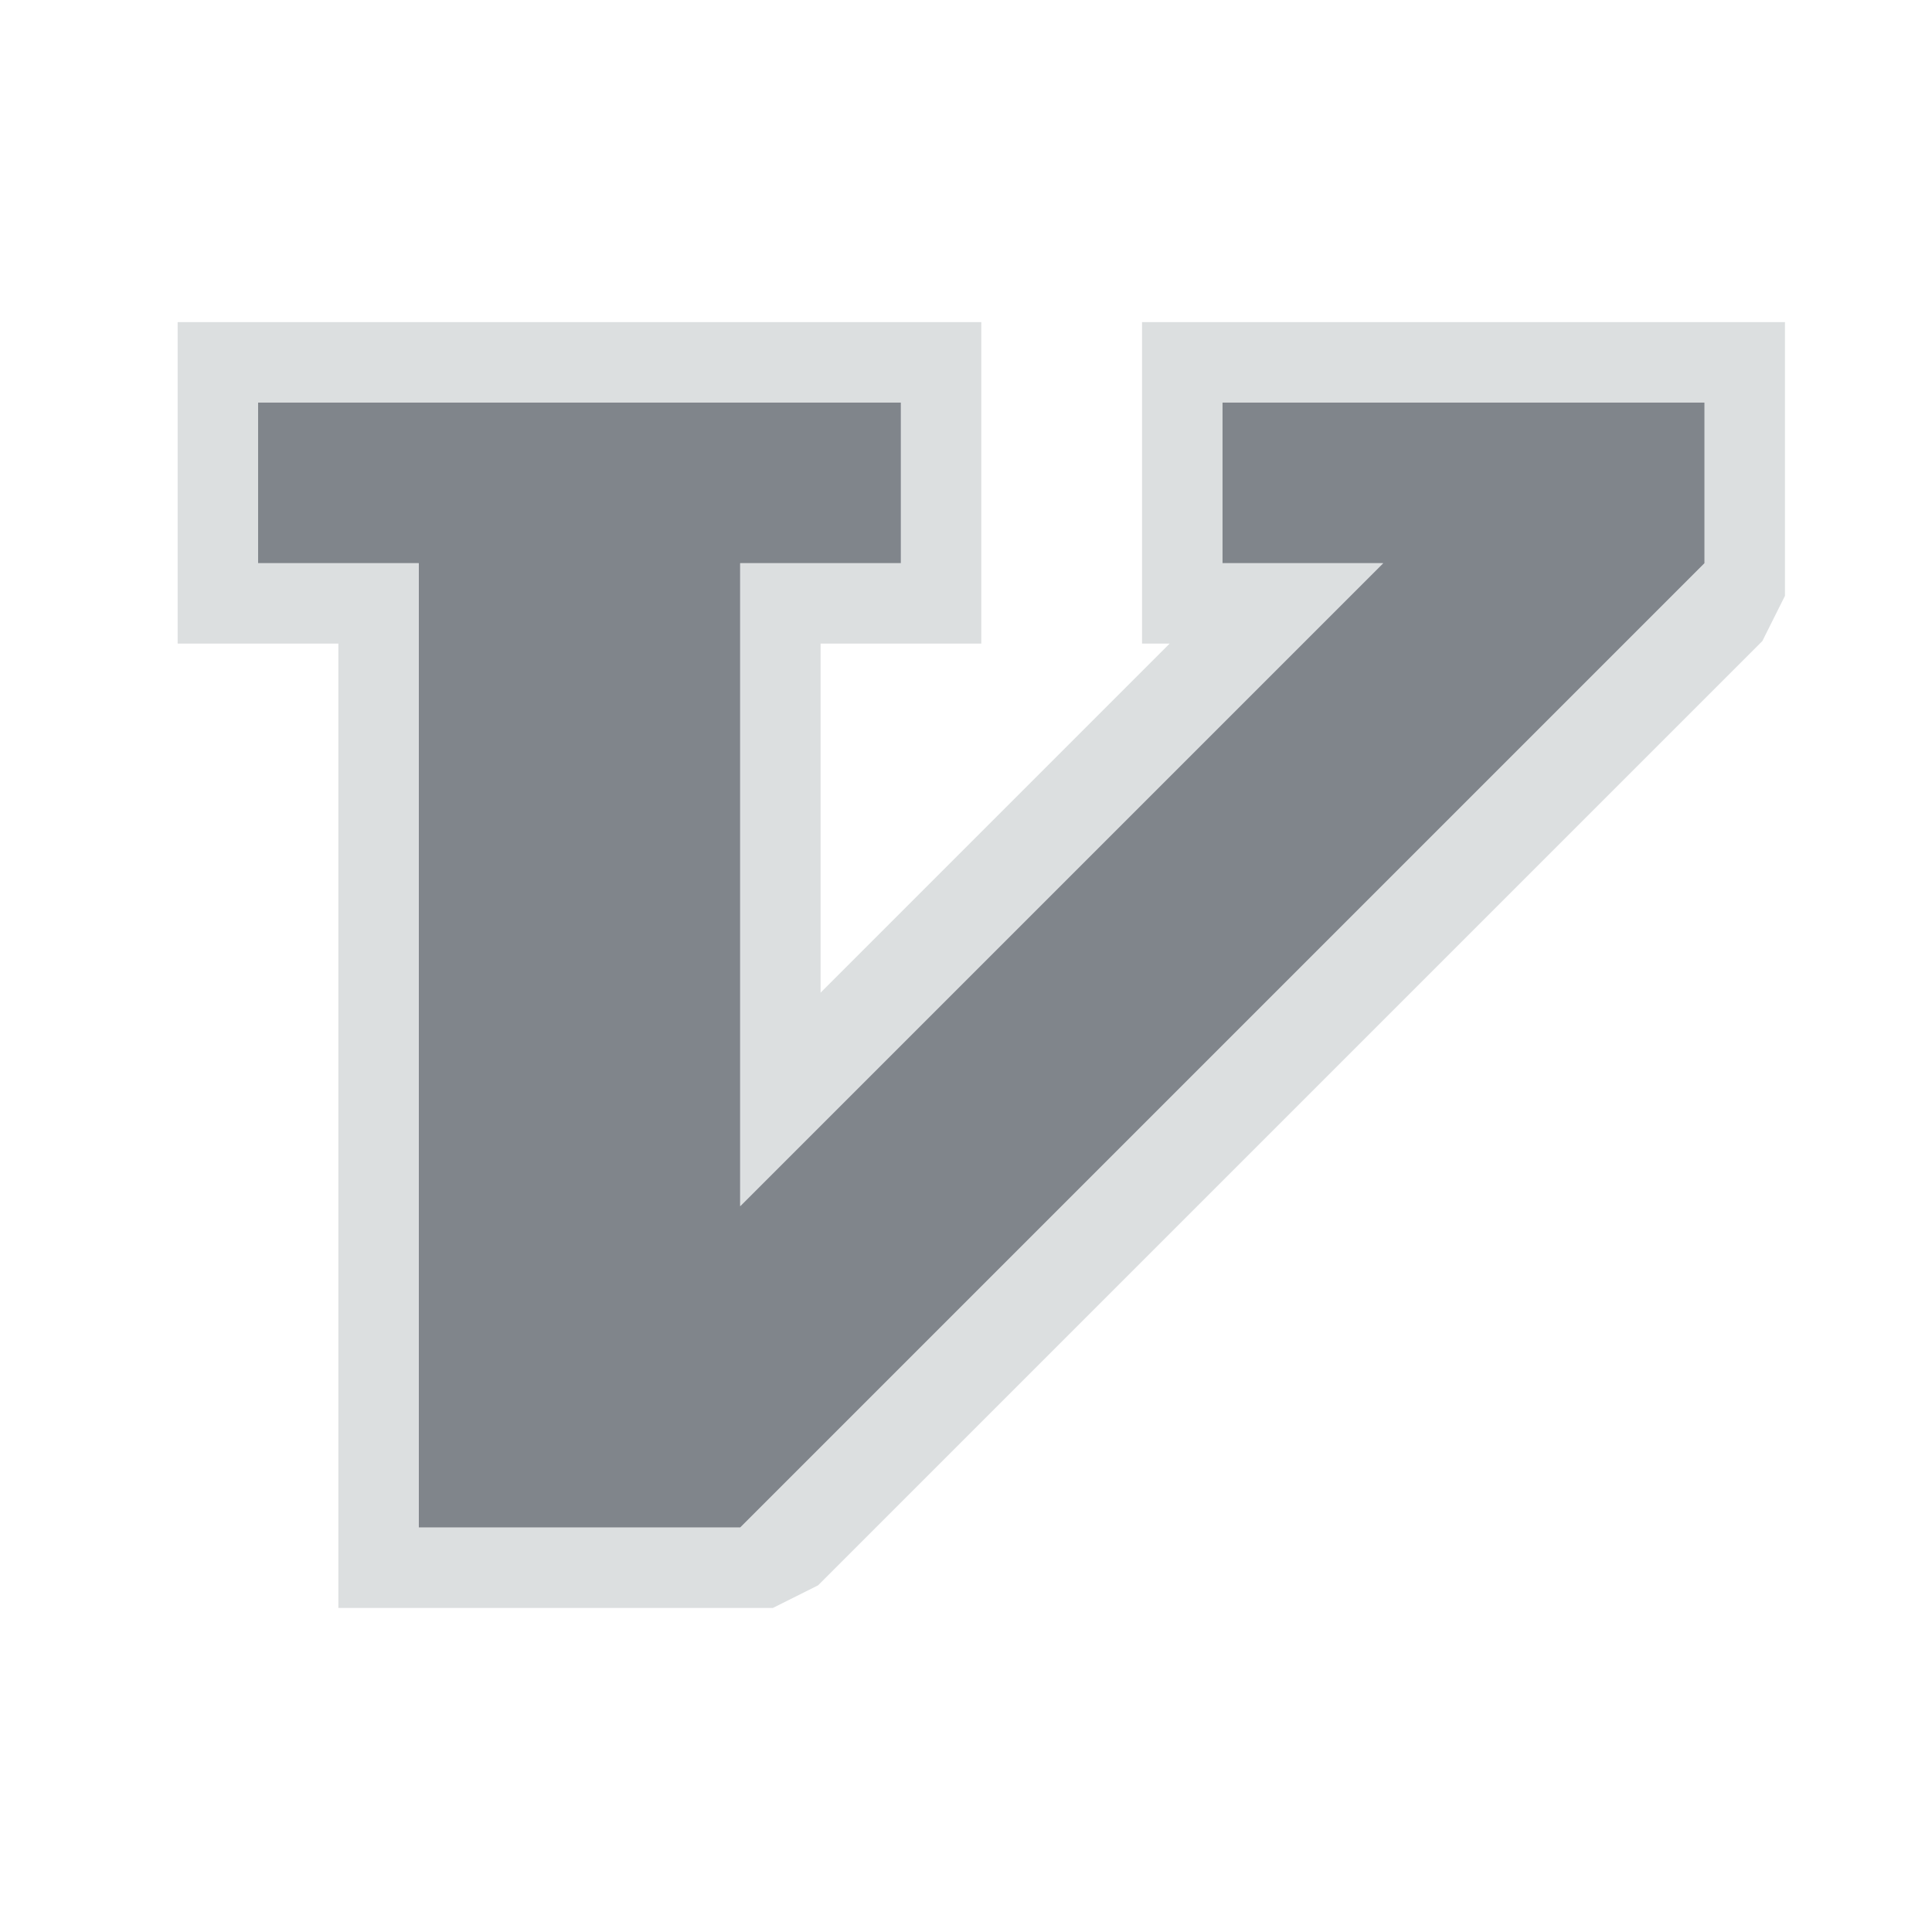 <?xml version="1.0" encoding="UTF-8" standalone="no"?>
<!-- Created with Inkscape (http://www.inkscape.org/) -->

<svg
   xmlns:dc="http://purl.org/dc/elements/1.1/"
   xmlns:cc="http://creativecommons.org/ns#"
   xmlns:rdf="http://www.w3.org/1999/02/22-rdf-syntax-ns#"
   xmlns:svg="http://www.w3.org/2000/svg"
   xmlns="http://www.w3.org/2000/svg"
   xmlns:sodipodi="http://sodipodi.sourceforge.net/DTD/sodipodi-0.dtd"
   xmlns:inkscape="http://www.inkscape.org/namespaces/inkscape"
   width="24"
   height="24"
   id="svg27665"
   version="1.1"
   inkscape:version="0.48.3.1 r9886"
   sodipodi:docname="vim.svg">
  <defs
     id="defs27667" />
  <sodipodi:namedview
     id="base"
     pagecolor="#ffffff"
     bordercolor="#666666"
     borderopacity="1.0"
     inkscape:pageopacity="0.0"
     inkscape:pageshadow="2"
     inkscape:zoom="31.678384"
     inkscape:cx="18.607128"
     inkscape:cy="10.459859"
     inkscape:document-units="px"
     inkscape:current-layer="22"
     showgrid="true"
     inkscape:window-width="1920"
     inkscape:window-height="1033"
     inkscape:window-x="-10"
     inkscape:window-y="25"
     inkscape:window-maximized="1"
     inkscape:snap-bbox="true"
     inkscape:bbox-paths="true"
     inkscape:bbox-nodes="true"
     inkscape:snap-bbox-edge-midpoints="true"
     inkscape:snap-bbox-midpoints="true"
     inkscape:object-paths="true"
     inkscape:snap-intersection-paths="true"
     inkscape:object-nodes="true"
     inkscape:snap-smooth-nodes="true"
     inkscape:snap-midpoints="true"
     inkscape:snap-object-midpoints="true"
     inkscape:snap-center="true"
     inkscape:snap-global="true"
     showguides="true"
     inkscape:guide-bbox="true"
     fit-margin-top="0"
     fit-margin-left="0"
     fit-margin-right="0"
     fit-margin-bottom="0"
     inkscape:showpageshadow="false">
    <inkscape:grid
       type="xygrid"
       id="grid3126"
       empspacing="5"
       visible="true"
       enabled="true"
       snapvisiblegridlinesonly="true"
       originx="-1px"
       originy="24px" />
  </sodipodi:namedview>
  <g
     inkscape:label="Camada 1"
     inkscape:groupmode="layer"
     id="layer1"
     transform="translate(3363.417,-1850.516)">
    <g
       transform="matrix(0.036,0,0,0.036,-3237.713,1855.224)"
       id="22"
       inkscape:label="#g10690">
      <path
         sodipodi:nodetypes="ccccccccccccccc"
         inkscape:connector-curvature="0"
         style="color:#000000;fill:#434a54;fill-opacity:0.675;fill-rule:nonzero;stroke:none;stroke-width:1.414;marker:none;visibility:visible;display:inline;overflow:visible;enable-background:accumulate"
         d="m -3402.748,8.1 0,55.463 55.463,0 0,332.777 110.926,0 332.777,-332.777 0,-55.463 -166.388,0 0,55.463 55.463,0 -221.851,221.851 0,-221.851 55.463,0 0,-55.463 z"
         id="path2985" />
      <path
         style="font-size:medium;font-style:normal;font-variant:normal;font-weight:normal;font-stretch:normal;text-indent:0;text-align:start;text-decoration:none;line-height:normal;letter-spacing:normal;word-spacing:normal;text-transform:none;direction:ltr;block-progression:tb;writing-mode:lr-tb;text-anchor:start;baseline-shift:baseline;color:#000000;fill:#d1d4d6;fill-opacity:0.743;fill-rule:nonzero;stroke:none;stroke-width:2;marker:none;visibility:visible;display:inline;overflow:visible;enable-background:accumulate;font-family:Sans;-inkscape-font-specification:Sans"
         d="m -3430.479,-19.631 0,27.731 0,55.463 0,27.731 27.731,0 27.732,0 0,305.046 0,27.731 27.731,0 110.926,0 11.266,0 15.599,-7.799 325.844,-325.844 7.799,-15.599 0,-11.266 0,-55.463 0,-27.731 -27.731,0 -166.388,0 -27.731,0 0,27.731 0,55.463 0,27.731 9.533,0 -120.458,120.458 0,-120.458 27.731,0 27.731,0 0,-27.731 0,-55.463 0,-27.731 -27.731,0 -221.851,0 z m 27.731,27.731 221.851,0 0,55.463 -55.463,0 0,221.851 221.851,-221.851 -55.463,0 0,-55.463 166.388,0 0,55.463 -332.777,332.777 -110.926,0 0,-332.777 -55.463,0 z"
         id="path3845"
         inkscape:connector-curvature="0"
         sodipodi:nodetypes="ccccccccccccccccccccccccccccccccccccccccccccccccc" />
    </g>
  </g>
</svg>

